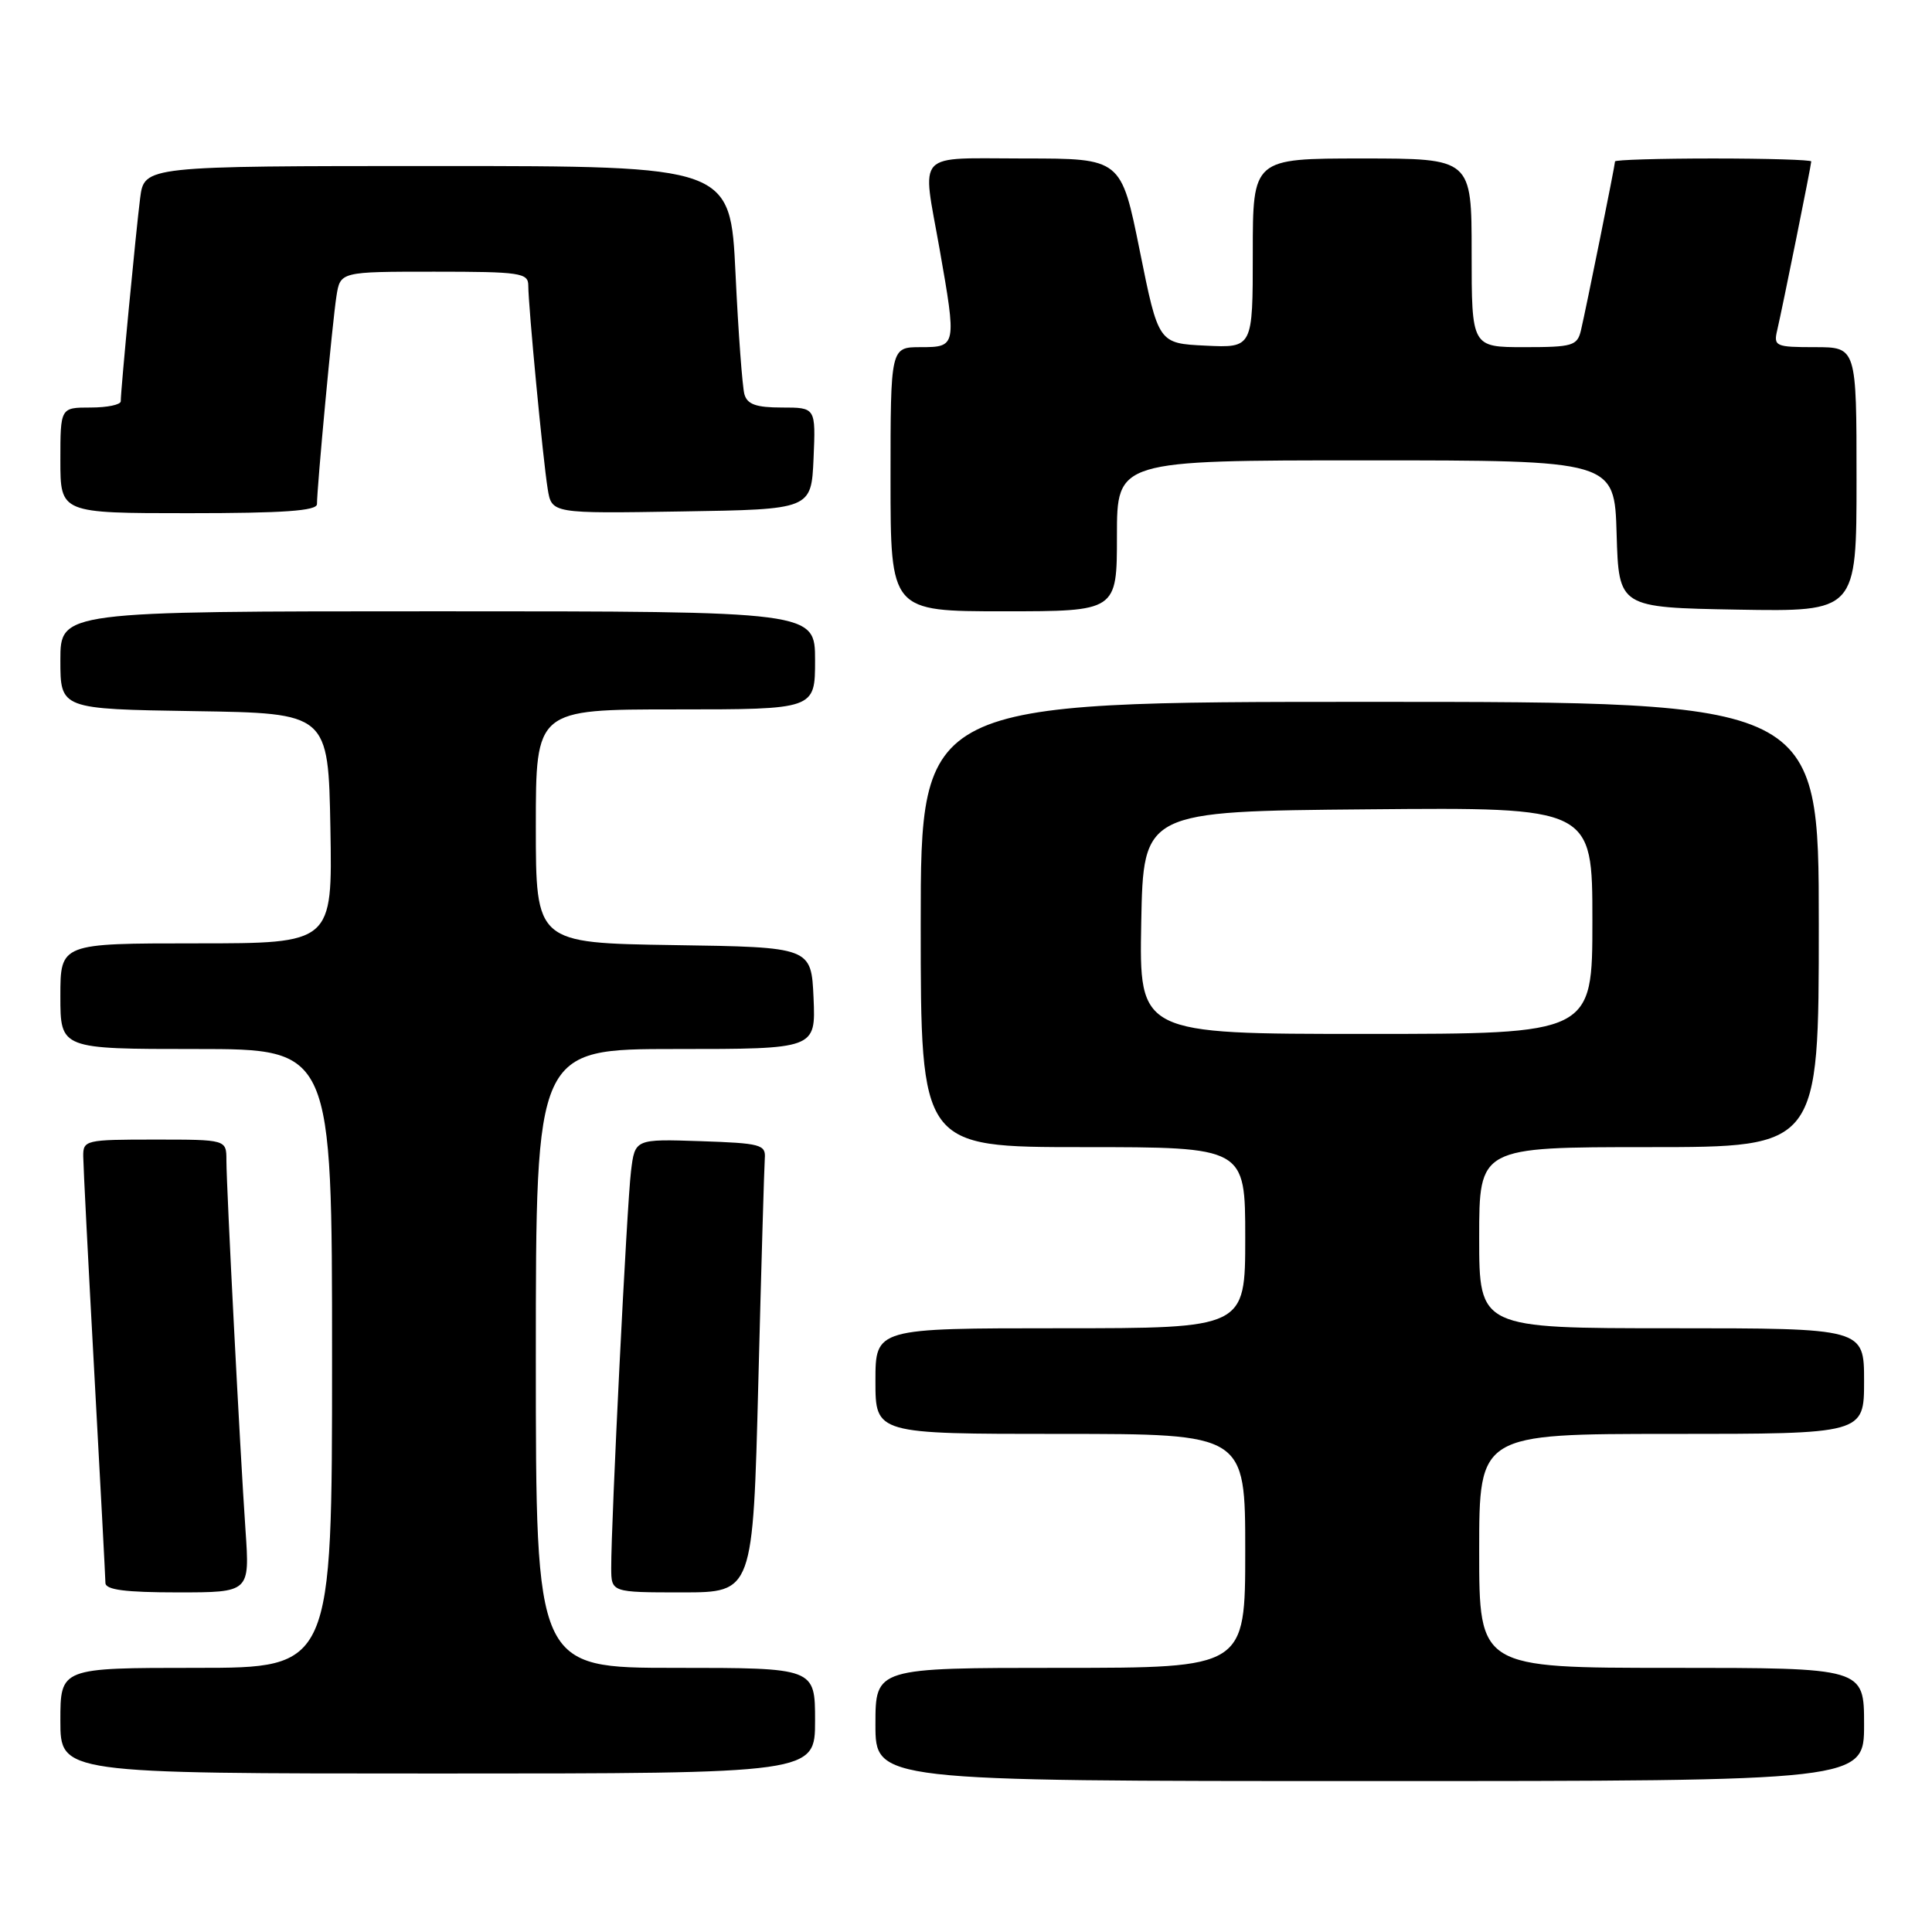 <?xml version="1.0" encoding="UTF-8" standalone="no"?>
<!DOCTYPE svg PUBLIC "-//W3C//DTD SVG 1.1//EN" "http://www.w3.org/Graphics/SVG/1.1/DTD/svg11.dtd" >
<svg xmlns="http://www.w3.org/2000/svg" xmlns:xlink="http://www.w3.org/1999/xlink" version="1.1" viewBox="0 0 256 256">
 <g >
 <path fill="currentColor"
d=" M 247.00 228.50 C 247.00 221.00 247.00 221.00 221.50 221.00 C 196.00 221.00 196.00 221.00 196.00 205.50 C 196.00 190.00 196.00 190.00 221.50 190.00 C 247.00 190.00 247.00 190.00 247.00 183.00 C 247.00 176.00 247.00 176.00 221.50 176.00 C 196.00 176.00 196.00 176.00 196.00 164.00 C 196.00 152.00 196.00 152.00 218.50 152.00 C 241.00 152.00 241.00 152.00 241.00 122.50 C 241.00 93.00 241.00 93.00 181.50 93.00 C 122.00 93.00 122.00 93.00 122.00 122.50 C 122.00 152.00 122.00 152.00 143.50 152.00 C 165.00 152.00 165.00 152.00 165.00 164.00 C 165.00 176.00 165.00 176.00 140.50 176.00 C 116.00 176.00 116.00 176.00 116.00 183.00 C 116.00 190.00 116.00 190.00 140.50 190.00 C 165.00 190.00 165.00 190.00 165.00 205.50 C 165.00 221.00 165.00 221.00 140.50 221.00 C 116.00 221.00 116.00 221.00 116.00 228.50 C 116.00 236.00 116.00 236.00 181.50 236.00 C 247.00 236.00 247.00 236.00 247.00 228.50 Z  M 108.00 228.00 C 108.00 221.00 108.00 221.00 89.50 221.00 C 71.00 221.00 71.00 221.00 71.00 180.00 C 71.00 139.00 71.00 139.00 89.55 139.00 C 108.09 139.00 108.09 139.00 107.80 132.25 C 107.50 125.50 107.50 125.50 89.25 125.23 C 71.00 124.95 71.00 124.95 71.00 109.48 C 71.00 94.00 71.00 94.00 89.50 94.00 C 108.00 94.00 108.00 94.00 108.00 87.50 C 108.00 81.00 108.00 81.00 58.00 81.00 C 8.00 81.00 8.00 81.00 8.00 87.48 C 8.00 93.95 8.00 93.95 25.75 94.23 C 43.50 94.50 43.50 94.50 43.78 109.75 C 44.05 125.00 44.05 125.00 26.03 125.00 C 8.00 125.00 8.00 125.00 8.00 132.00 C 8.00 139.00 8.00 139.00 26.00 139.00 C 44.00 139.00 44.00 139.00 44.00 180.00 C 44.00 221.00 44.00 221.00 26.00 221.00 C 8.00 221.00 8.00 221.00 8.00 228.00 C 8.00 235.00 8.00 235.00 58.00 235.00 C 108.00 235.00 108.00 235.00 108.00 228.00 Z  M 32.53 202.75 C 31.81 192.34 30.01 157.41 30.00 153.75 C 30.00 151.00 30.00 151.00 20.50 151.00 C 11.31 151.00 11.00 151.07 11.03 153.25 C 11.04 154.49 11.70 167.43 12.50 182.00 C 13.30 196.57 13.96 209.06 13.97 209.75 C 13.99 210.66 16.59 211.00 23.55 211.00 C 33.10 211.00 33.10 211.00 32.53 202.75 Z  M 100.48 183.25 C 100.87 167.99 101.26 154.60 101.34 153.50 C 101.49 151.66 100.80 151.48 92.82 151.21 C 84.13 150.92 84.13 150.92 83.61 155.21 C 83.07 159.54 80.97 201.73 80.99 207.75 C 81.00 211.00 81.00 211.00 90.39 211.00 C 99.77 211.00 99.77 211.00 100.48 183.25 Z  M 148.00 71.00 C 148.00 61.00 148.00 61.00 180.96 61.00 C 213.93 61.00 213.93 61.00 214.21 70.75 C 214.50 80.50 214.50 80.50 230.25 80.78 C 246.00 81.05 246.00 81.05 246.00 63.53 C 246.00 46.00 246.00 46.00 240.48 46.00 C 235.27 46.00 234.99 45.88 235.49 43.75 C 236.20 40.71 240.00 21.88 240.00 21.39 C 240.00 21.18 234.15 21.00 227.00 21.00 C 219.85 21.00 214.00 21.18 214.00 21.39 C 214.00 21.88 210.20 40.71 209.49 43.75 C 209.00 45.82 208.40 46.00 201.98 46.00 C 195.00 46.00 195.00 46.00 195.00 33.50 C 195.00 21.00 195.00 21.00 180.50 21.00 C 166.00 21.00 166.00 21.00 166.00 33.55 C 166.00 46.10 166.00 46.10 159.75 45.80 C 153.50 45.50 153.50 45.50 151.03 33.25 C 148.56 21.00 148.56 21.00 135.78 21.00 C 121.05 21.00 122.17 19.80 124.50 33.00 C 126.76 45.86 126.74 46.00 122.00 46.00 C 118.00 46.00 118.00 46.00 118.00 63.50 C 118.00 81.00 118.00 81.00 133.00 81.00 C 148.00 81.00 148.00 81.00 148.00 71.00 Z  M 42.00 66.80 C 42.00 64.57 44.06 42.52 44.58 39.25 C 45.09 36.00 45.09 36.00 57.55 36.00 C 68.94 36.00 70.00 36.16 70.00 37.83 C 70.00 40.51 71.95 60.96 72.57 64.77 C 73.10 68.05 73.10 68.05 90.30 67.77 C 107.50 67.50 107.50 67.50 107.80 60.75 C 108.09 54.00 108.09 54.00 103.61 54.00 C 100.20 54.00 99.02 53.58 98.64 52.25 C 98.37 51.29 97.83 44.09 97.46 36.25 C 96.78 22.00 96.78 22.00 57.95 22.00 C 19.12 22.00 19.12 22.00 18.57 26.25 C 18.02 30.56 16.00 51.66 16.00 53.17 C 16.00 53.63 14.20 54.00 12.00 54.00 C 8.00 54.00 8.00 54.00 8.00 61.00 C 8.00 68.00 8.00 68.00 25.00 68.00 C 37.53 68.00 42.00 67.69 42.00 66.80 Z  M 151.22 122.25 C 151.50 107.50 151.50 107.50 181.25 107.24 C 211.00 106.97 211.00 106.97 211.00 121.99 C 211.00 137.00 211.00 137.00 180.97 137.00 C 150.95 137.00 150.95 137.00 151.22 122.25 Z "/>
</g>
</svg>